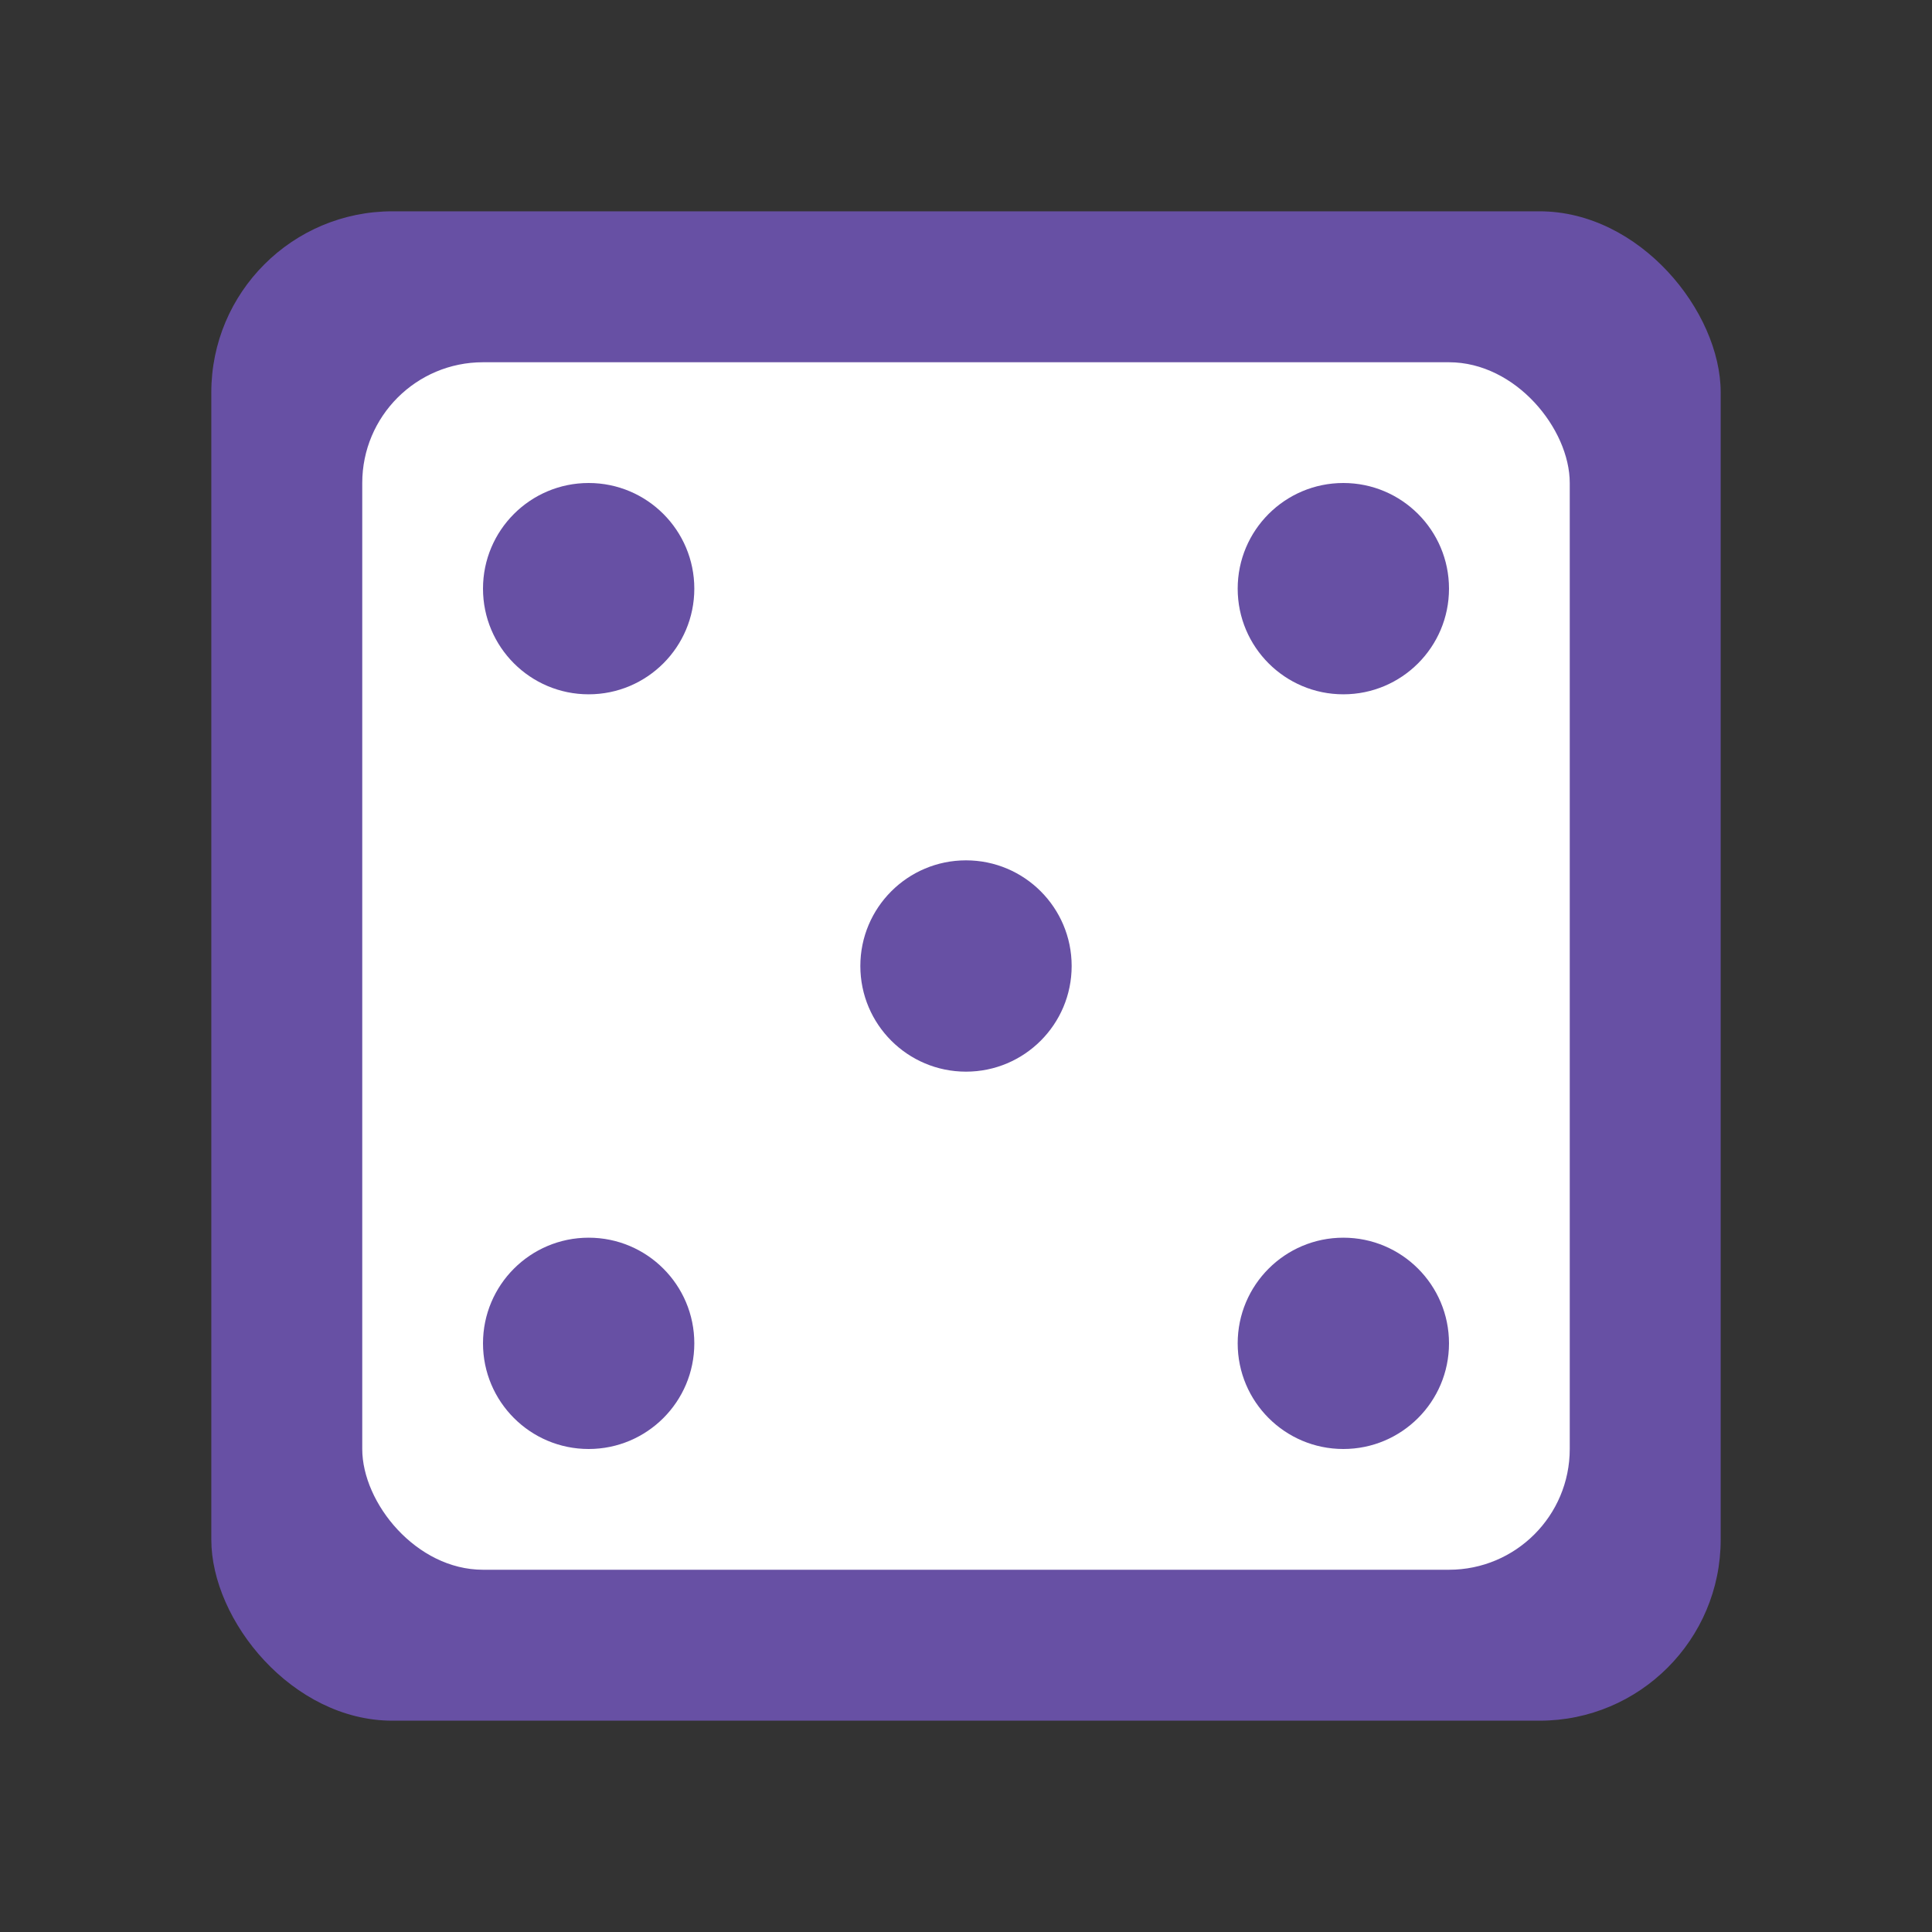<svg width="256" height="256" viewBox="0 0 256 256" xmlns="http://www.w3.org/2000/svg">
  <rect x="0" y="0" width="256" height="256" fill="#333333" stroke="none"/>
  <!-- Simple dice icon for splash -->
  <rect x="28" y="28" width="200" height="200" rx="24" fill="#6750A4"/>
  <rect x="48" y="48" width="160" height="160" rx="16" fill="#FFFFFF"/>

  <!-- Five pips -->
  <circle cx="78" cy="78" r="14" fill="#6750A4"/>
  <circle cx="178" cy="78" r="14" fill="#6750A4"/>
  <circle cx="128" cy="128" r="14" fill="#6750A4"/>
  <circle cx="78" cy="178" r="14" fill="#6750A4"/>
  <circle cx="178" cy="178" r="14" fill="#6750A4"/>
</svg>
